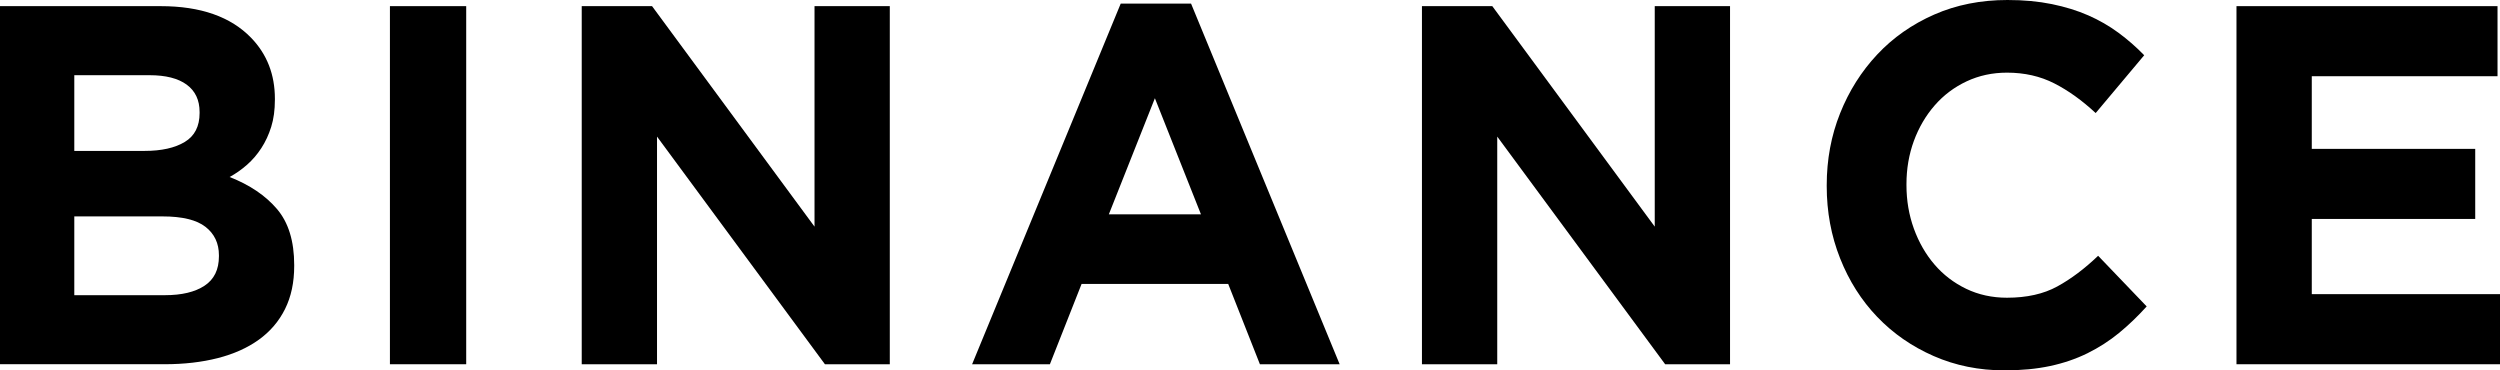 <svg width="135" height="20" viewBox="0 0 135 20" fill="none" xmlns="http://www.w3.org/2000/svg">
<path d="M0 0.332H8.677C10.831 0.332 12.459 0.902 13.563 2.044C14.417 2.928 14.844 4.024 14.844 5.331V5.387C14.844 5.939 14.778 6.427 14.645 6.851C14.512 7.275 14.335 7.656 14.113 7.997C13.892 8.338 13.635 8.637 13.343 8.895C13.05 9.153 12.736 9.374 12.399 9.558C13.482 9.982 14.334 10.557 14.955 11.284C15.576 12.012 15.887 13.021 15.887 14.309V14.364C15.887 15.248 15.723 16.022 15.393 16.685C15.064 17.348 14.592 17.901 13.978 18.343C13.364 18.785 12.625 19.116 11.762 19.337C10.898 19.558 9.942 19.668 8.892 19.668H0V0.332ZM7.81 8.149C8.719 8.149 9.442 7.988 9.976 7.666C10.511 7.344 10.778 6.823 10.778 6.105V6.05C10.778 5.405 10.546 4.913 10.083 4.572C9.619 4.231 8.95 4.061 8.077 4.061H4.012V8.149H7.81ZM8.906 15.94C9.816 15.94 10.528 15.77 11.046 15.428C11.563 15.088 11.822 14.558 11.822 13.84V13.785C11.822 13.14 11.581 12.629 11.1 12.252C10.618 11.874 9.843 11.686 8.773 11.686H4.012V15.94L8.906 15.94Z" fill="black"/>
<path d="M21.056 0.332H25.175V19.669H21.056V0.332Z" fill="black"/>
<path d="M31.413 0.332H35.211L43.984 12.238V0.332H48.049V19.669H44.546L35.479 7.376V19.669H31.413V0.332Z" fill="black"/>
<path d="M60.519 0.194H64.317L72.341 19.669H68.035L66.323 15.332H58.406L56.694 19.669H52.494L60.519 0.194ZM64.852 11.575L62.364 5.304L59.877 11.575H64.852Z" fill="black"/>
<path d="M76.785 0.332H80.584L89.356 12.238V0.332H93.422V19.669H89.918L80.851 7.376V19.669H76.785V0.332Z" fill="black"/>
<path d="M108.245 20C106.871 20 105.597 19.742 104.42 19.227C103.243 18.711 102.227 18.007 101.371 17.113C100.515 16.22 99.846 15.166 99.365 13.95C98.883 12.735 98.643 11.436 98.643 10.055V10C98.643 8.619 98.883 7.325 99.365 6.119C99.846 4.913 100.515 3.854 101.371 2.942C102.226 2.03 103.252 1.312 104.446 0.787C105.641 0.262 106.961 0 108.405 0C109.278 0 110.076 0.074 110.798 0.221C111.521 0.369 112.176 0.571 112.764 0.829C113.353 1.087 113.896 1.4 114.396 1.768C114.895 2.136 115.359 2.541 115.787 2.983L113.166 6.105C112.434 5.424 111.69 4.889 110.932 4.503C110.174 4.116 109.323 3.923 108.378 3.923C107.593 3.923 106.867 4.079 106.199 4.392C105.53 4.706 104.955 5.138 104.473 5.691C103.992 6.243 103.617 6.883 103.349 7.61C103.083 8.338 102.949 9.116 102.949 9.945V10C102.949 10.828 103.083 11.611 103.349 12.348C103.617 13.085 103.987 13.729 104.46 14.281C104.932 14.834 105.503 15.271 106.171 15.594C106.84 15.916 107.576 16.077 108.378 16.077C109.448 16.077 110.352 15.874 111.092 15.469C111.833 15.065 112.568 14.512 113.299 13.812L115.921 16.547C115.439 17.081 114.939 17.56 114.423 17.983C113.906 18.407 113.339 18.77 112.724 19.075C112.109 19.378 111.435 19.609 110.705 19.765C109.973 19.921 109.154 20 108.245 20Z" fill="black"/>
<path d="M120.77 0.332H134.866V4.116H124.836V8.039H133.662V11.823H124.836V15.884H135V19.669H120.77V0.332Z" fill="black"/>
</svg>
